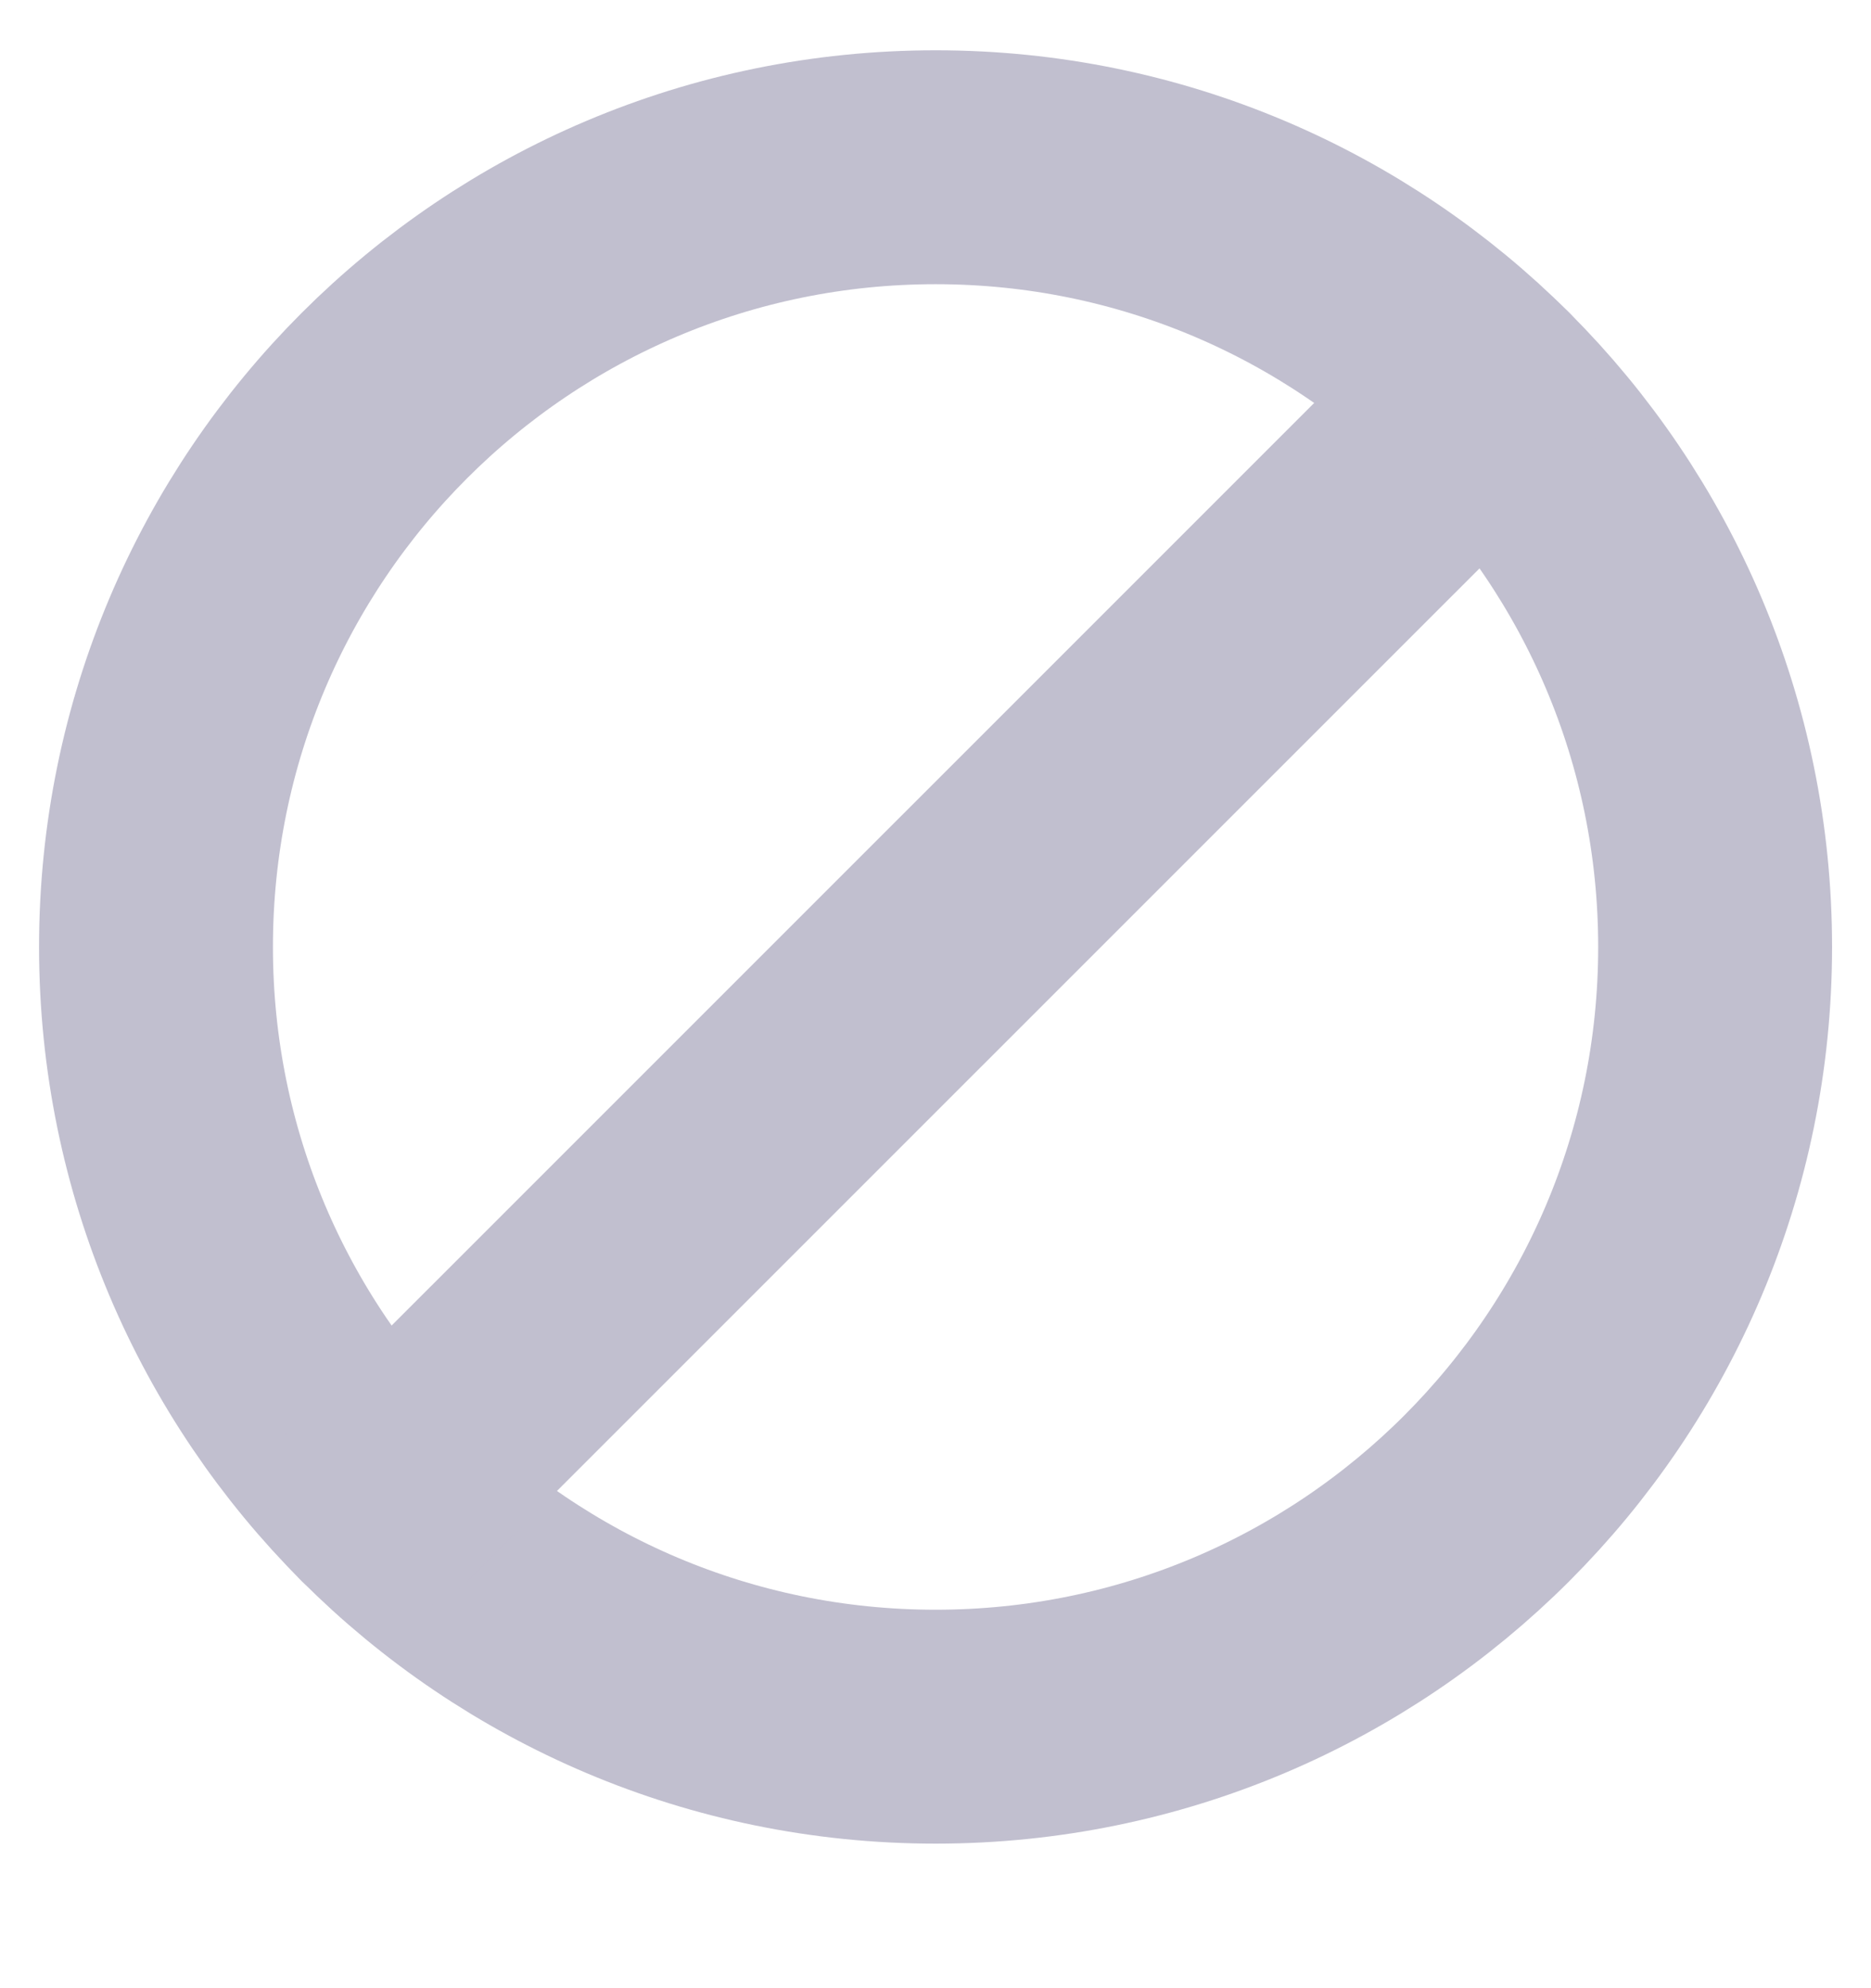 <svg width="16" height="17" viewBox="0 0 16 17" fill="none" xmlns="http://www.w3.org/2000/svg">
<g clip-path="url(#clip0_409_15952)">
<path d="M14.667 8.097C14.667 4.415 11.682 1.43 8.001 1.43C4.319 1.43 1.334 4.415 1.334 8.097C1.334 11.779 4.319 14.764 8.001 14.764C11.682 14.764 14.667 11.779 14.667 8.097Z" stroke="#C1BFCF" stroke-width="2" stroke-linecap="round" stroke-linejoin="round"/>
<path d="M3.287 12.81L12.714 3.384" stroke="#C1BFCF" stroke-width="2" stroke-linecap="round" stroke-linejoin="round"/>
</g>
<defs>
<clipPath id="clip0_409_15952">
<rect width="16" height="16" fill="white" transform="translate(0 16.098) rotate(-90)"/>
</clipPath>
</defs>
</svg>
